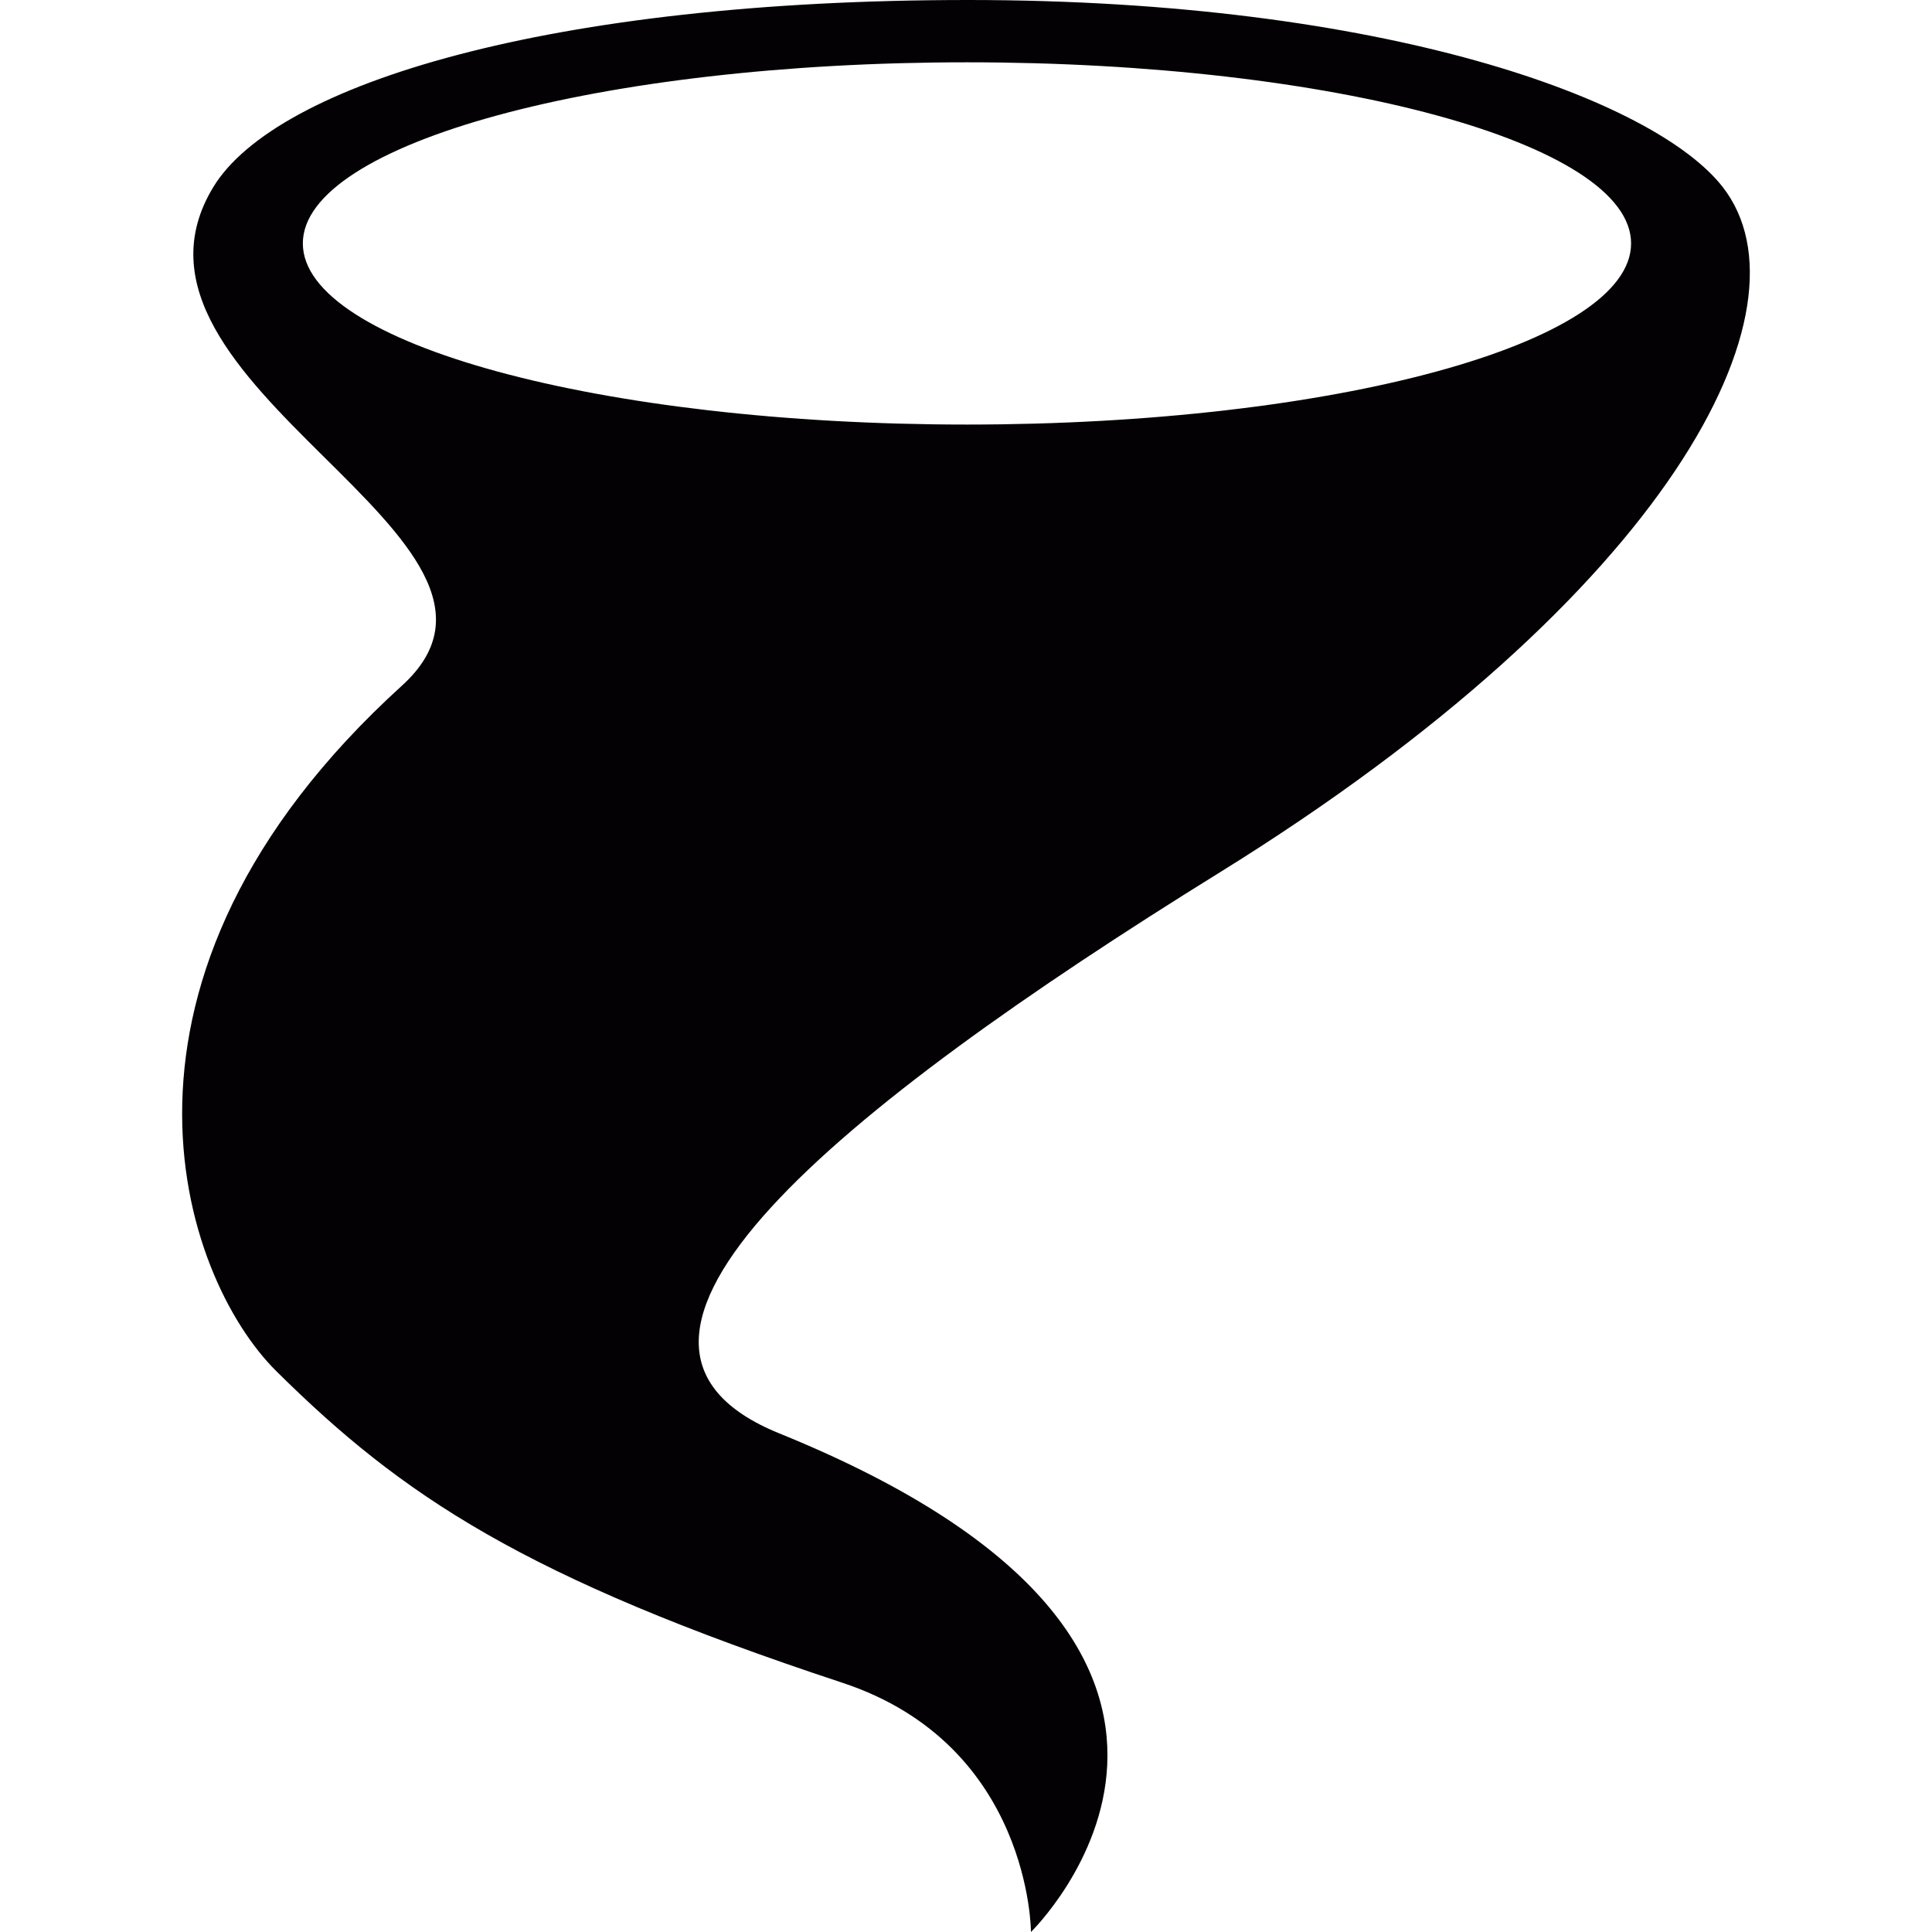 <?xml version="1.0" encoding="iso-8859-1"?>
<!-- Generator: Adobe Illustrator 18.1.1, SVG Export Plug-In . SVG Version: 6.00 Build 0)  -->
<svg version="1.1" id="Capa_1" xmlns="http://www.w3.org/2000/svg" xmlns:xlink="http://www.w3.org/1999/xlink" x="0px" y="0px"
	 viewBox="0 0 32 32" style="enable-background:new 0 0 32 32;" xml:space="preserve">
<g>
	<path style="fill:#030104;" d="M28.533,3.097C27.402,1.647,22.938,0,16.034,0S4.576,1.387,3.534,3.097
		c-1.998,3.281,5.79,5.838,3.125,8.258C1.305,16.219,3,21.148,4.576,22.71c2.083,2.063,4.093,3.416,9.374,5.161
		C17.076,28.902,17.076,32,17.076,32s4.758-4.636-4.167-8.258c-3.748-1.521,0.937-5.352,7.292-9.291
		C27.654,9.832,30.095,5.1,28.533,3.097z M16.016,7.032c-6.075,0-11-1.343-11-3s4.925-3,11-3s11,1.343,11,3
		S22.091,7.032,16.016,7.032z"/>
</g>
<g>
</g>
<g>
</g>
<g>
</g>
<g>
</g>
<g>
</g>
<g>
</g>
<g>
</g>
<g>
</g>
<g>
</g>
<g>
</g>
<g>
</g>
<g>
</g>
<g>
</g>
<g>
</g>
<g>
</g>
</svg>
